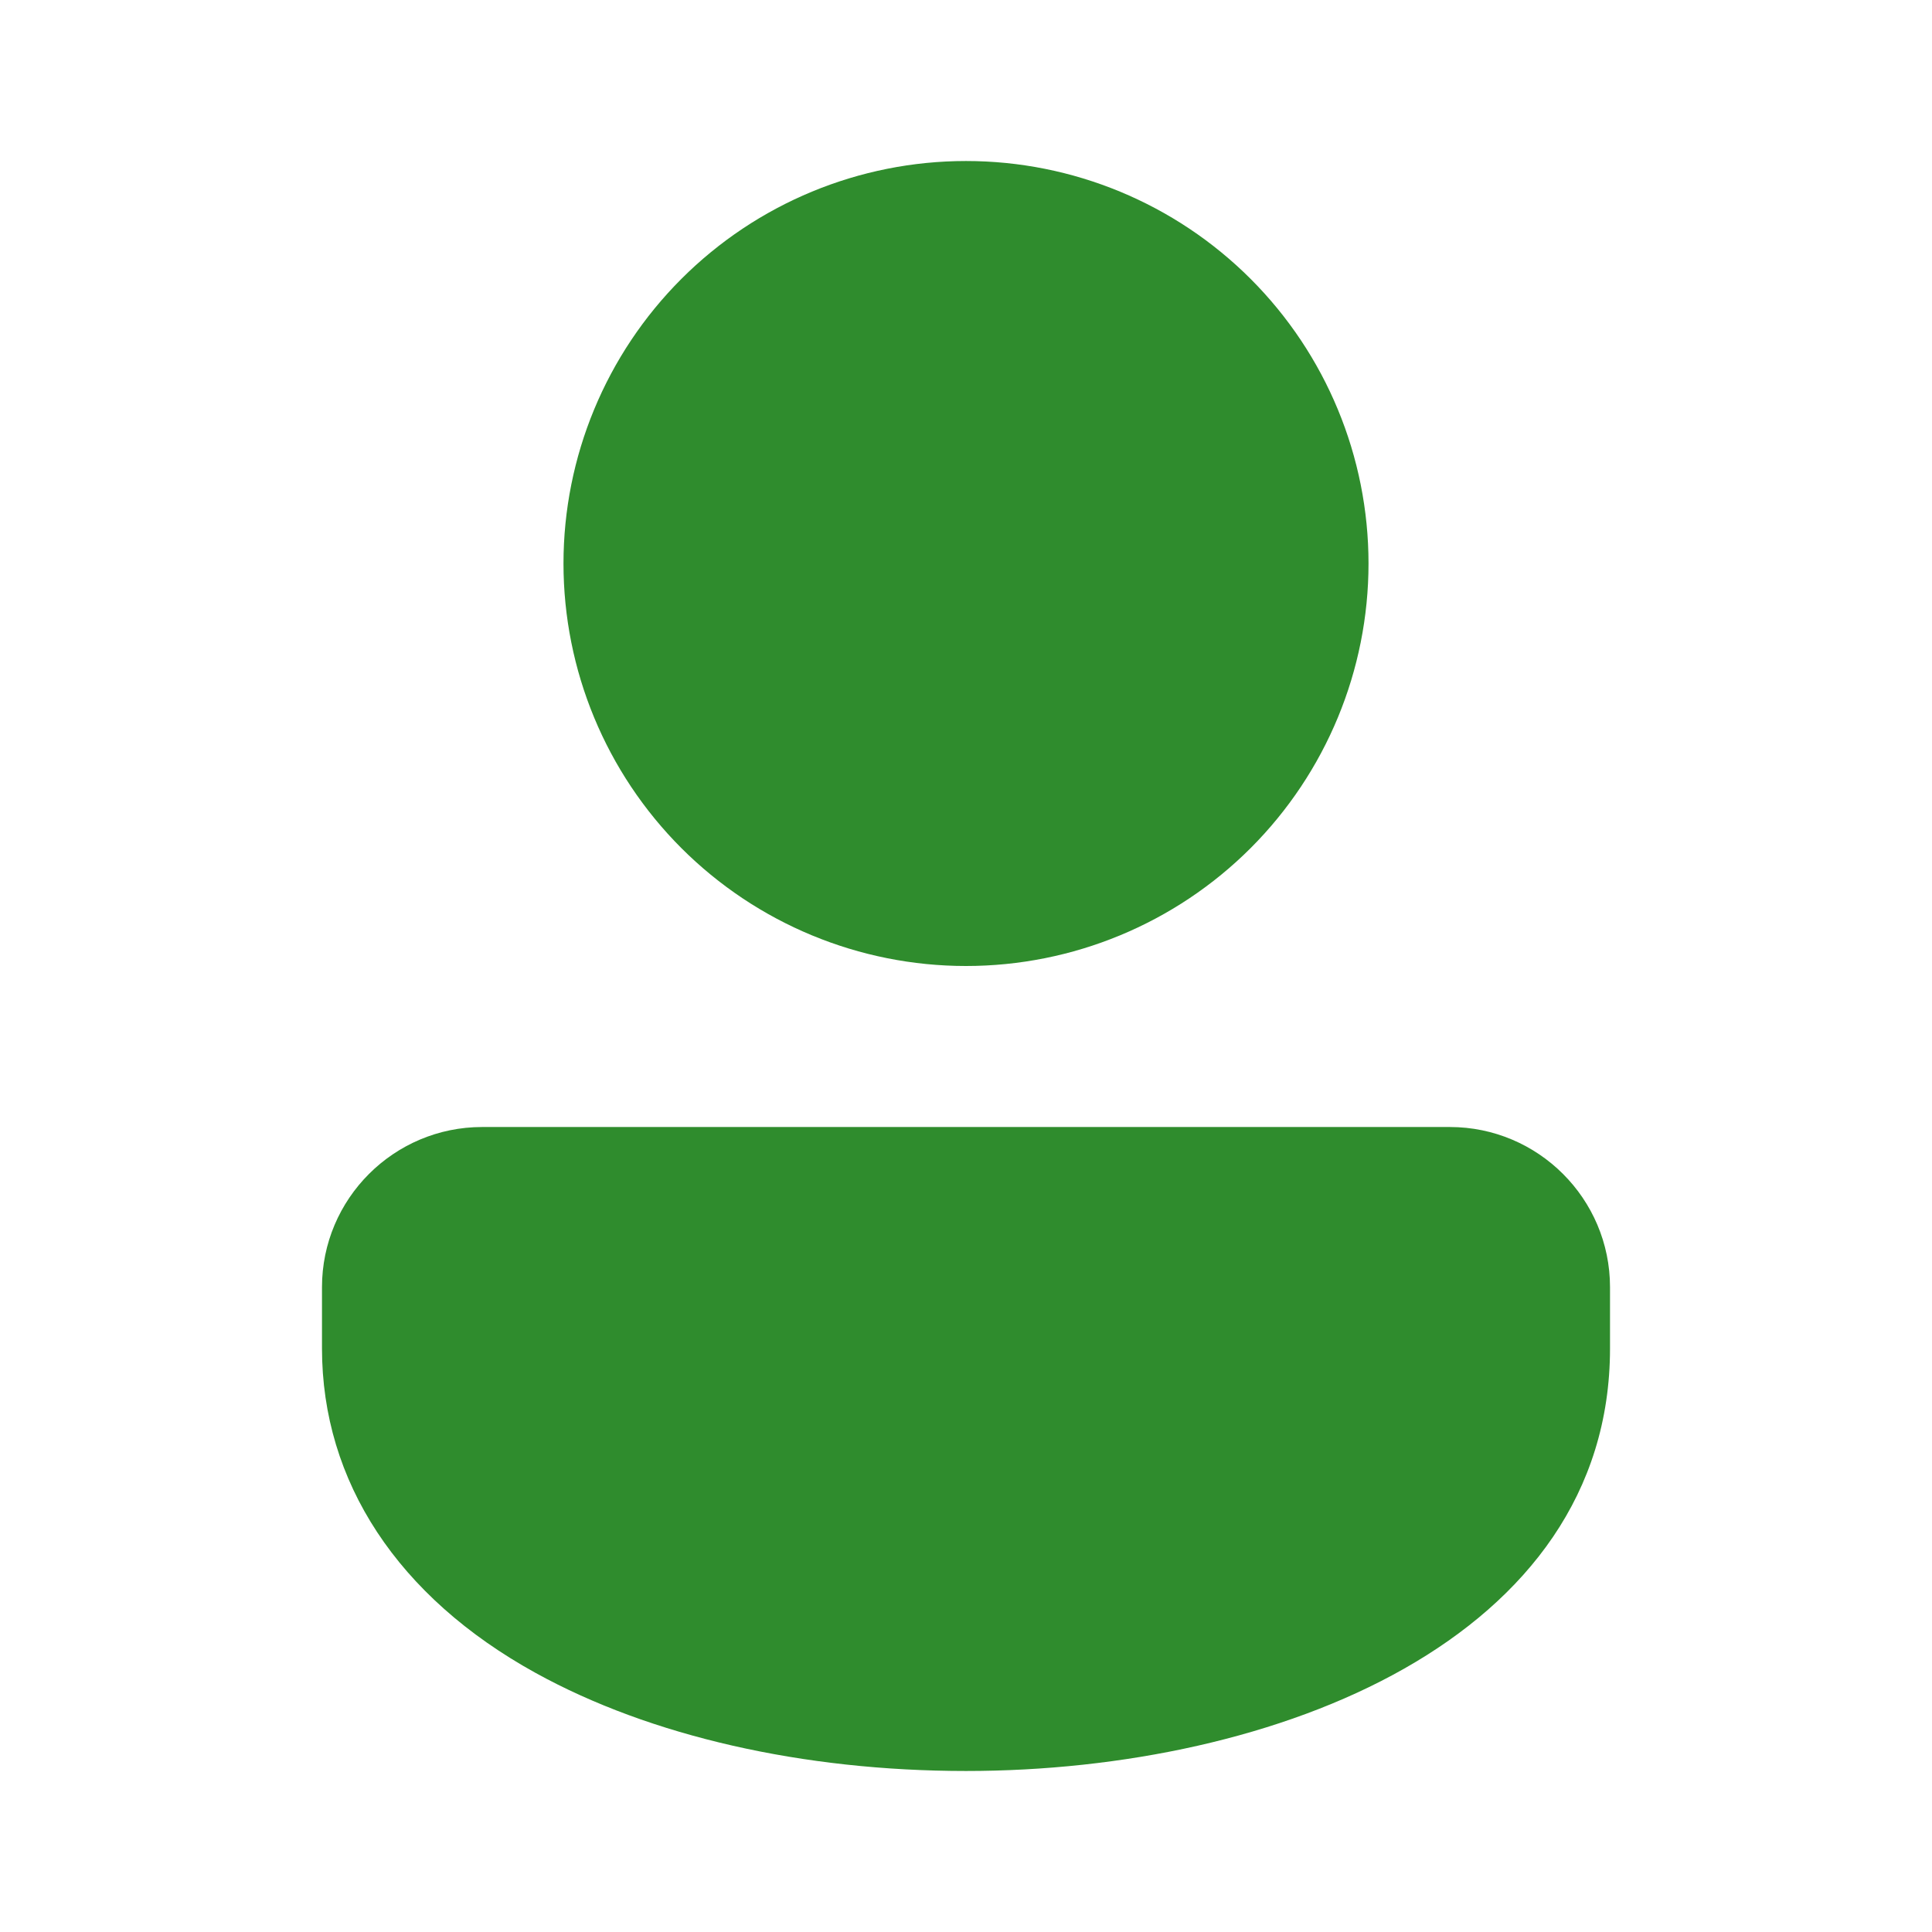 <svg width="50" height="50" viewBox="0 0 50 50" fill="none" xmlns="http://www.w3.org/2000/svg">
<path d="M25 4.167C22.237 4.167 19.588 5.264 17.634 7.218C15.681 9.171 14.583 11.821 14.583 14.583C14.583 17.346 15.681 19.995 17.634 21.949C19.588 23.902 22.237 25 25 25C27.763 25 30.412 23.902 32.366 21.949C34.319 19.995 35.417 17.346 35.417 14.583C35.417 11.821 34.319 9.171 32.366 7.218C30.412 5.264 27.763 4.167 25 4.167ZM37.522 29.167H12.478C10.193 29.167 8.333 31.026 8.333 33.312V34.896C8.333 38.346 10.297 41.329 13.861 43.295C16.827 44.932 20.783 45.833 25 45.833C33.027 45.833 41.667 42.41 41.667 34.896V33.312C41.667 31.026 39.807 29.167 37.522 29.167Z" fill="#2F8C2D"/>
</svg>
